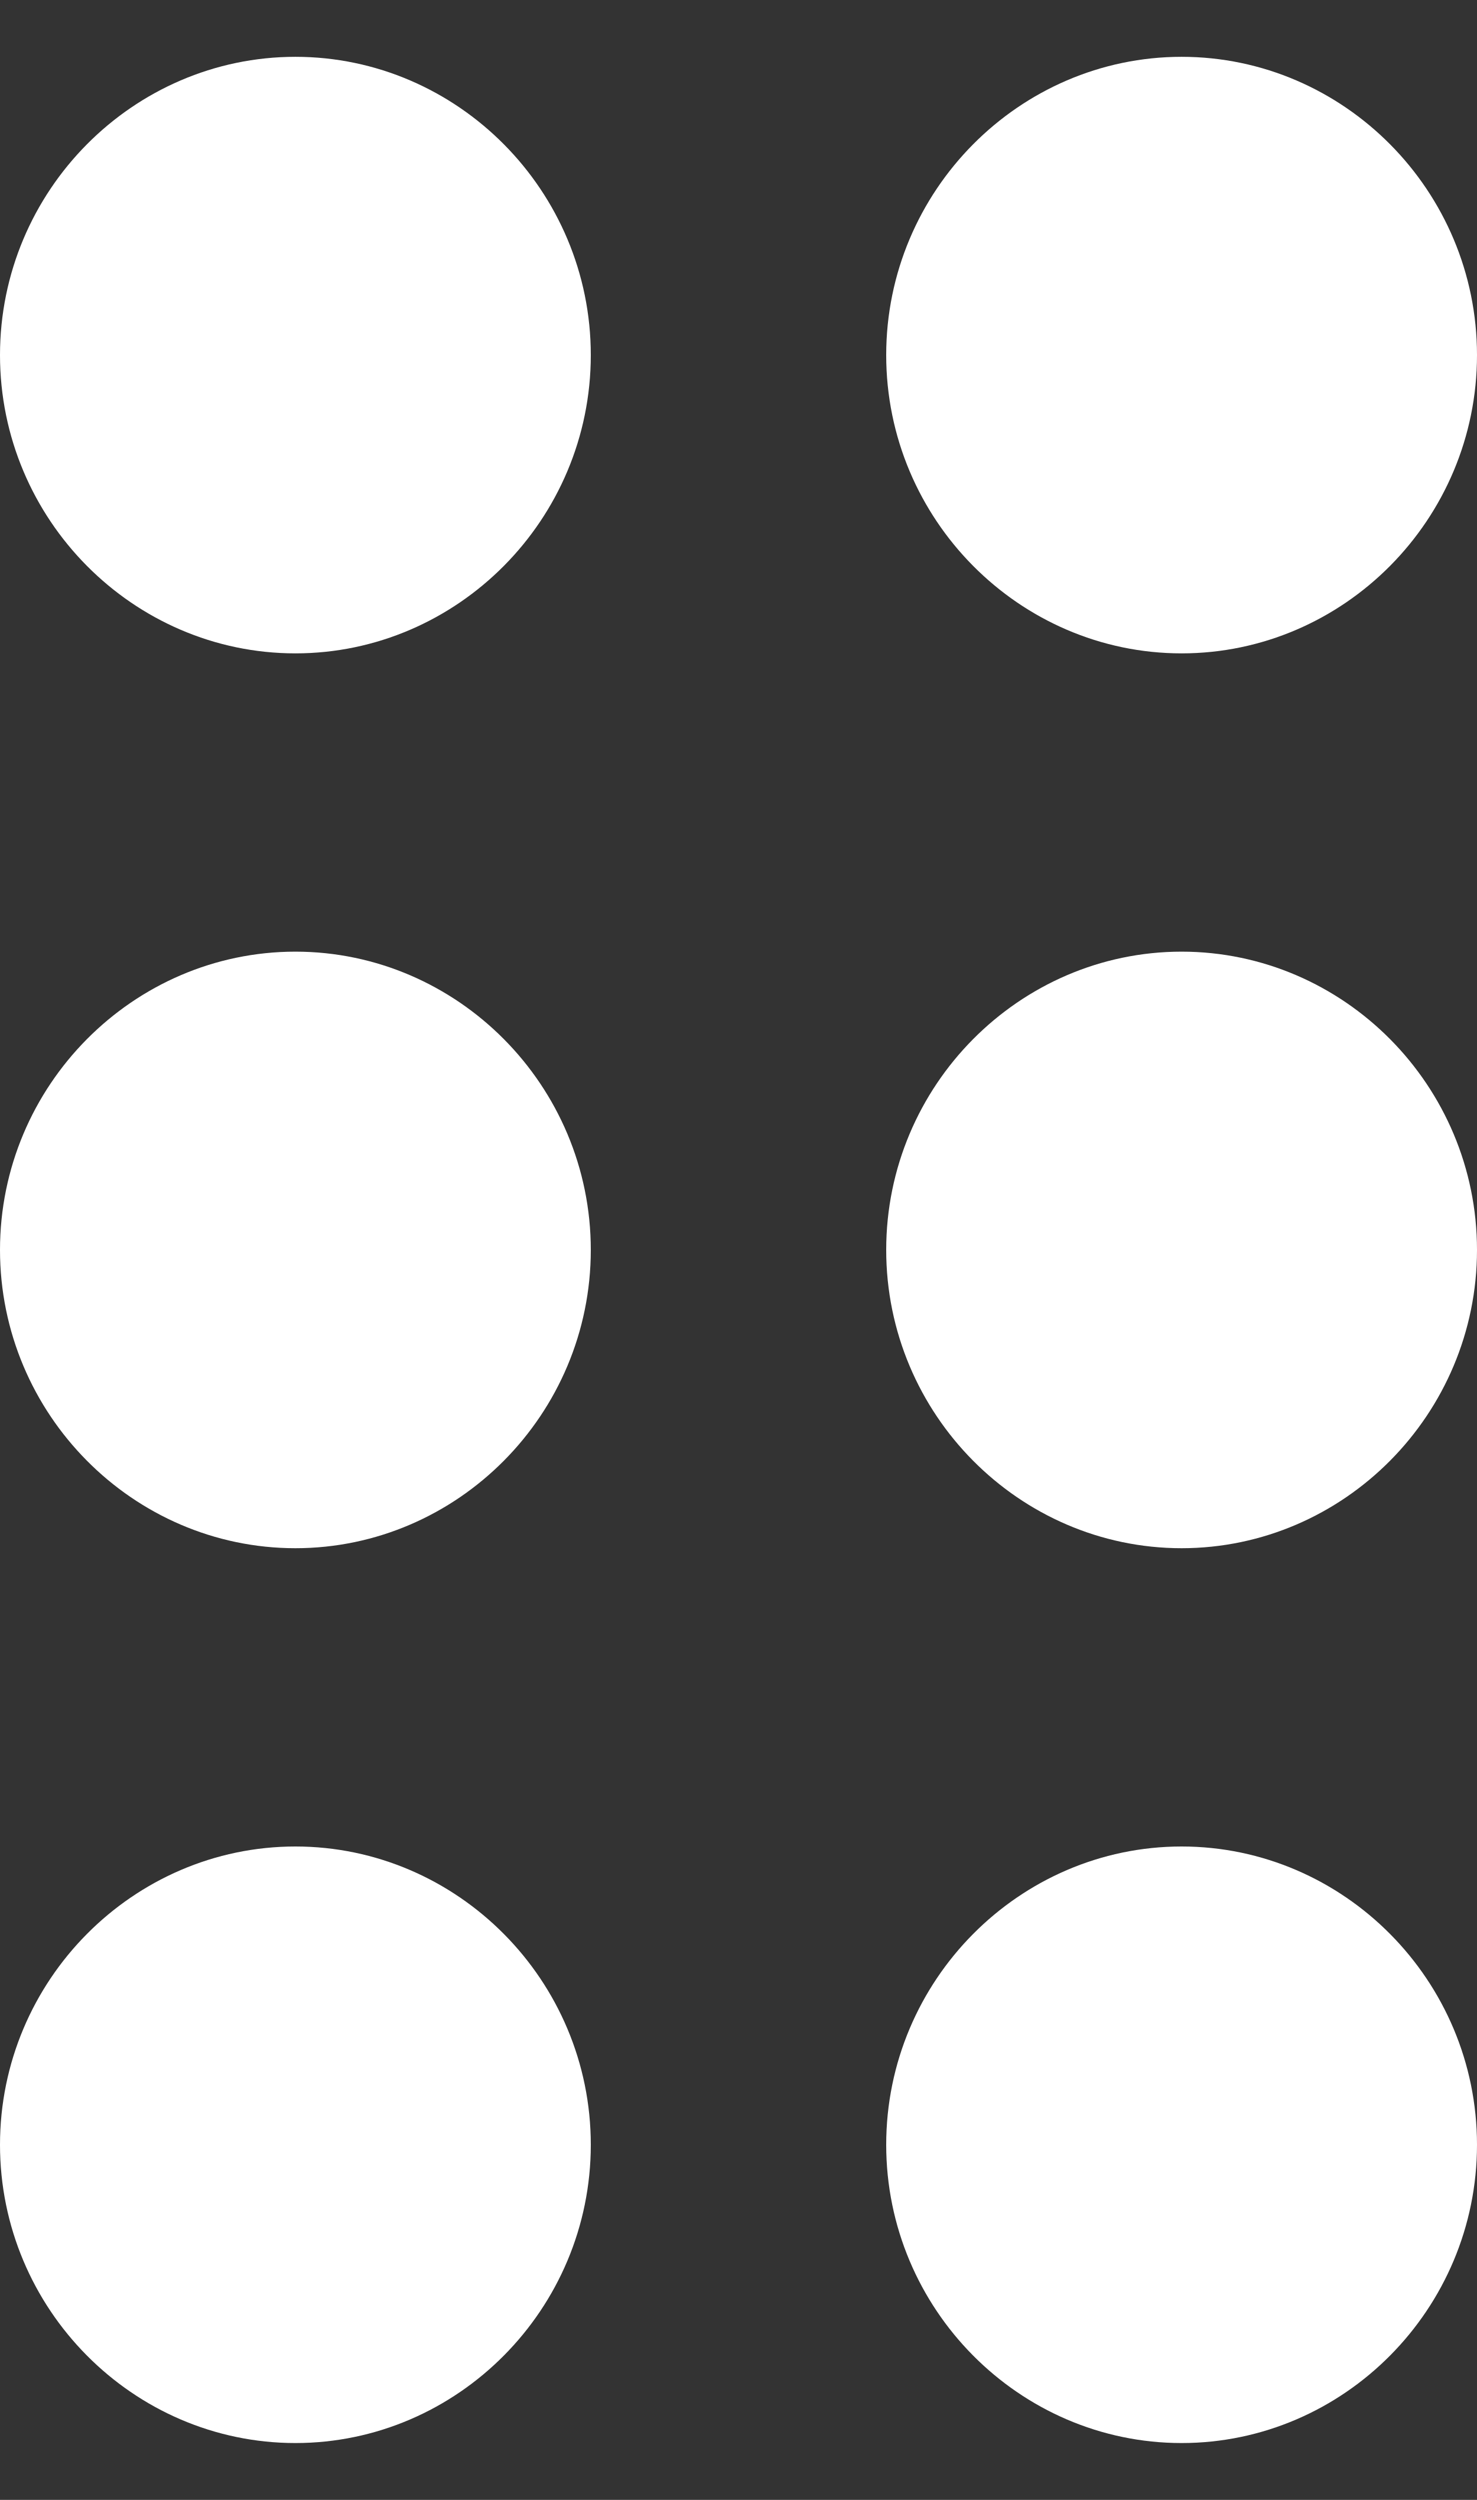 <svg width="13" height="22" viewBox="0 0 13 22" fill="none" xmlns="http://www.w3.org/2000/svg">
<rect x="0" y="0" width="13" height="22" fill="#333333" stroke="none"/>
<path d="M4.7 18.875C4.7 20.047 3.749 21 2.6 21C1.451 21 0.5 20.047 0.5 18.875C0.5 17.703 1.451 16.75 2.6 16.75C3.749 16.75 4.7 17.703 4.7 18.875ZM0.5 11C0.5 9.828 1.451 8.875 2.6 8.875C3.749 8.875 4.7 9.828 4.7 11C4.7 12.172 3.749 13.125 2.6 13.125C1.451 13.125 0.5 12.172 0.5 11ZM0.5 3.125C0.5 1.953 1.451 1 2.6 1C3.749 1 4.7 1.953 4.7 3.125C4.7 4.297 3.749 5.25 2.6 5.25C1.451 5.25 0.5 4.297 0.5 3.125ZM12.5 3.125C12.5 4.297 11.549 5.25 10.4 5.25C9.251 5.25 8.3 4.297 8.3 3.125C8.3 1.953 9.251 1 10.4 1C11.549 1 12.5 1.953 12.5 3.125ZM8.3 11C8.3 9.828 9.251 8.875 10.4 8.875C11.549 8.875 12.5 9.828 12.5 11C12.5 12.172 11.549 13.125 10.4 13.125C9.251 13.125 8.3 12.172 8.3 11ZM8.3 18.875C8.3 17.703 9.251 16.75 10.4 16.75C11.549 16.75 12.5 17.703 12.5 18.875C12.5 20.047 11.549 21 10.4 21C9.251 21 8.3 20.047 8.3 18.875Z" fill="white" stroke="white"/>
</svg>
